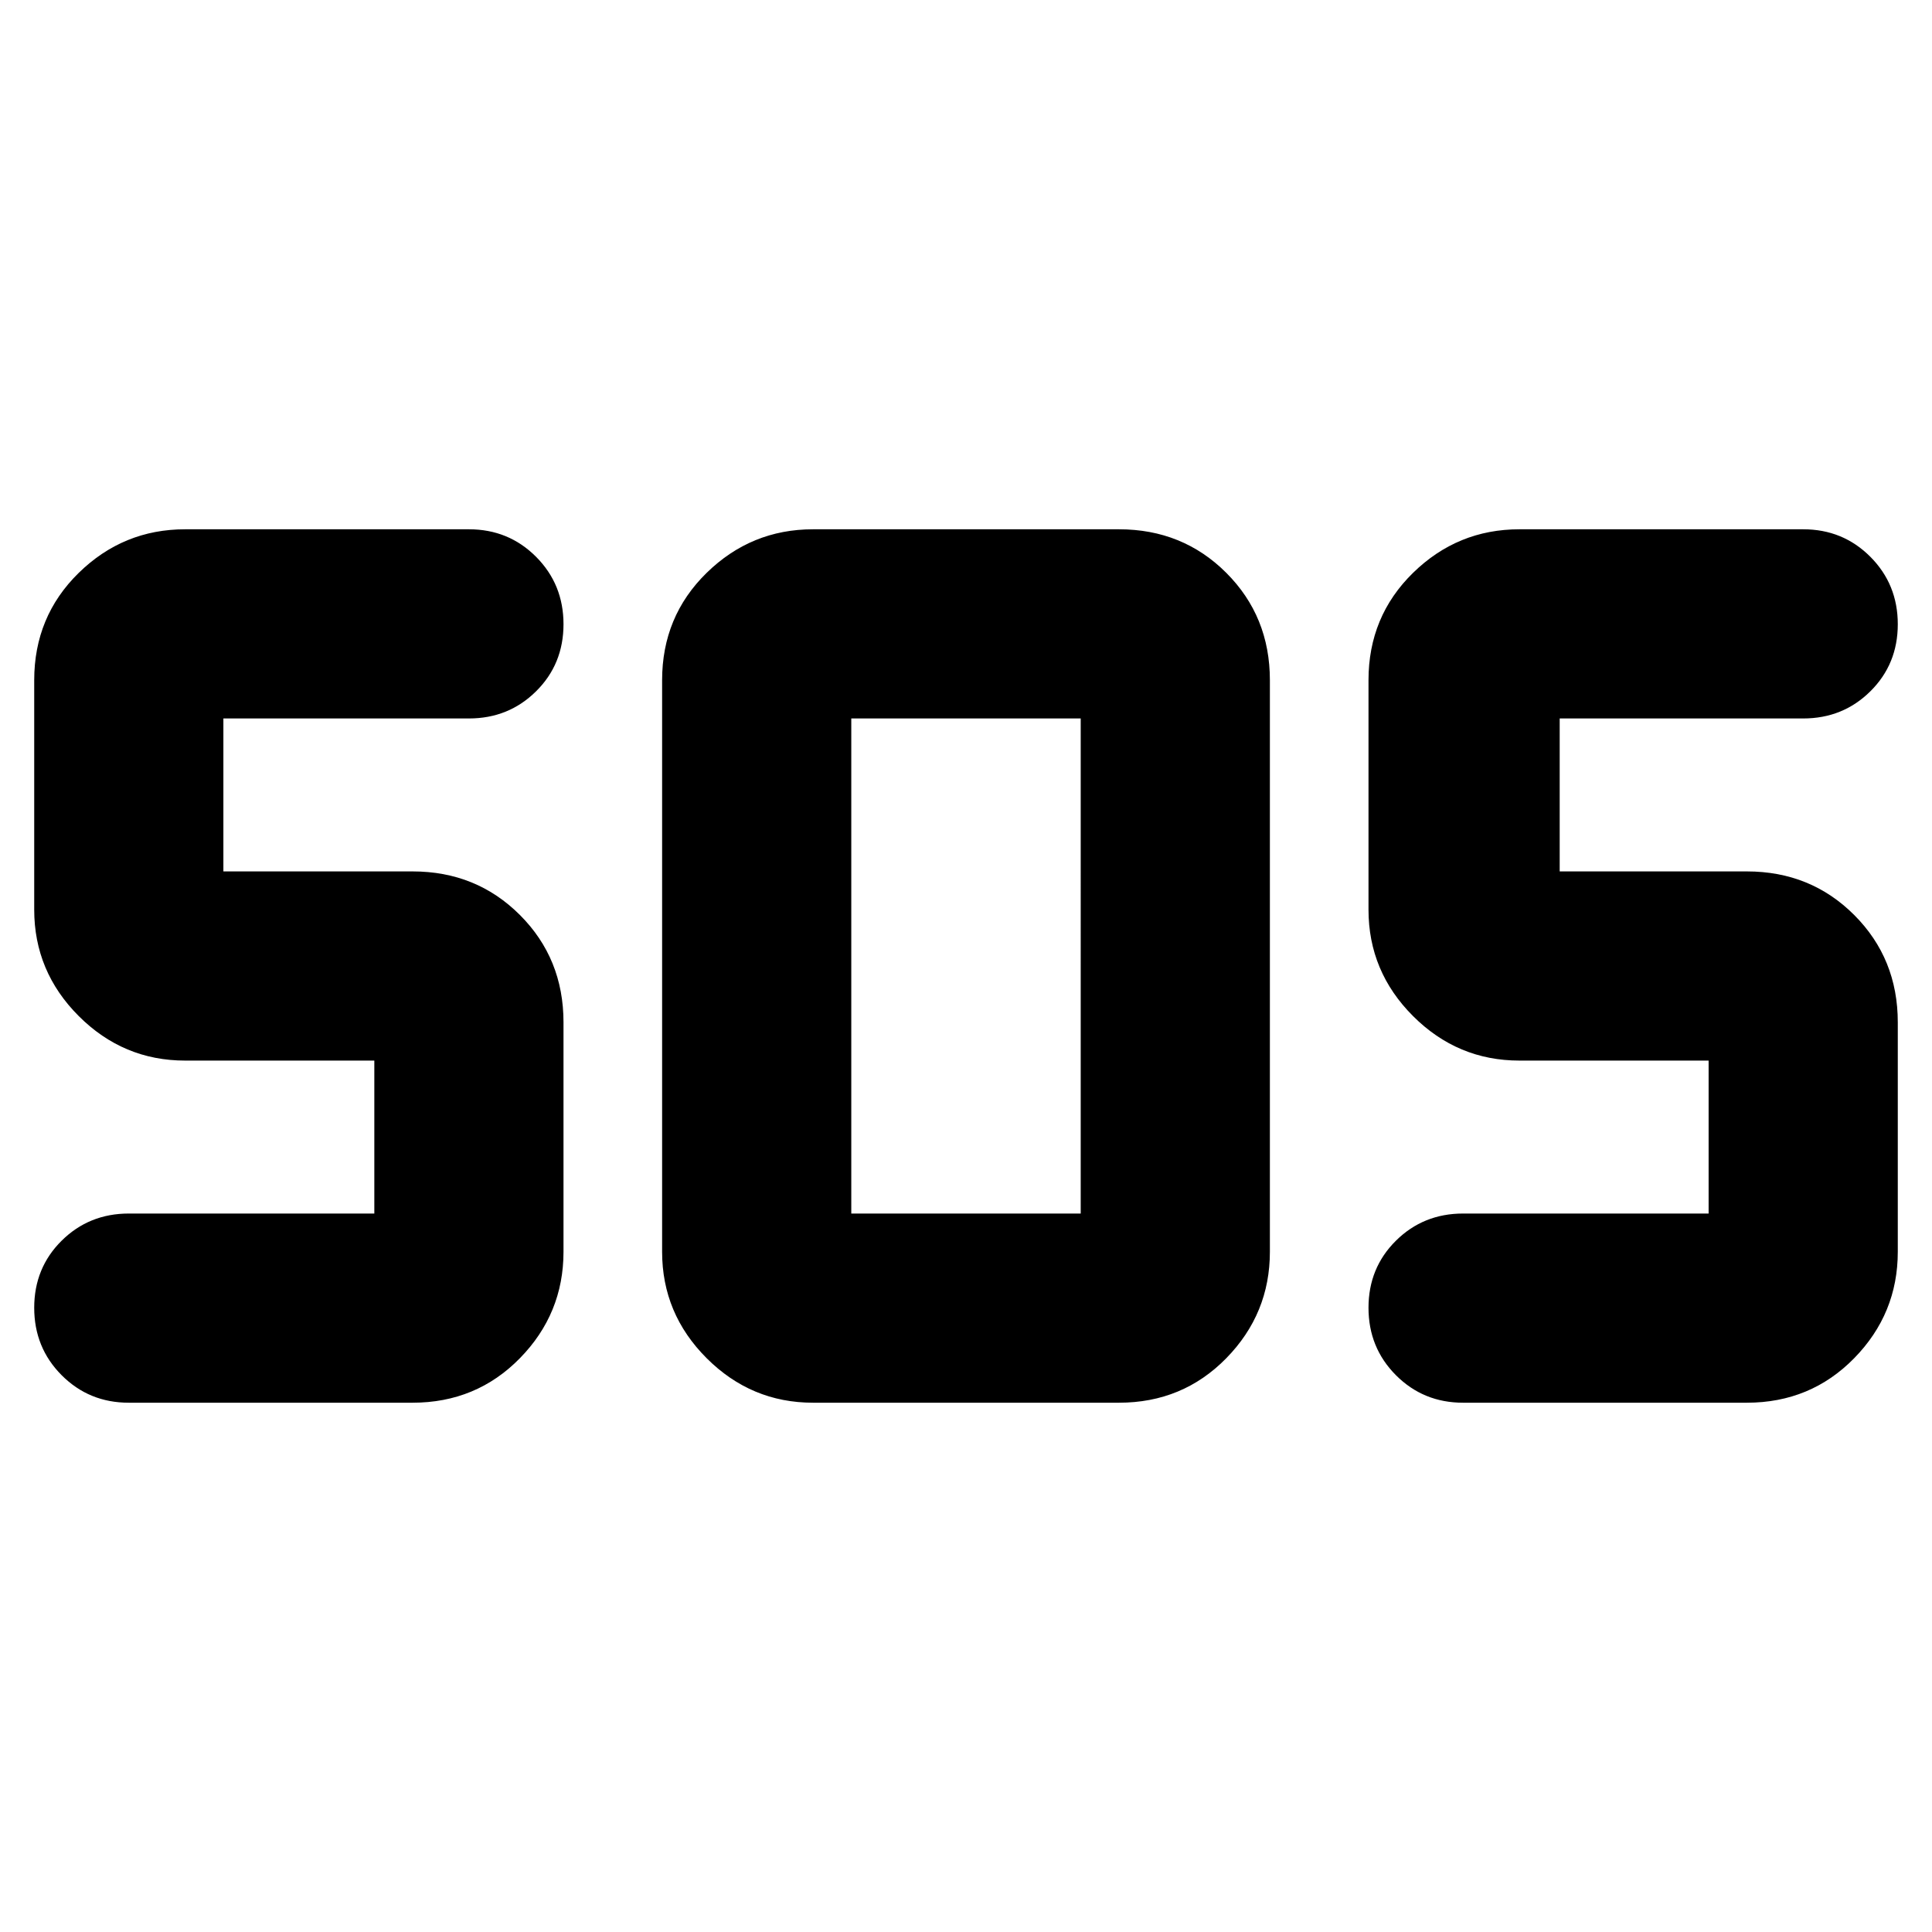 <svg xmlns="http://www.w3.org/2000/svg" width="48" height="48" viewBox="0 96 960 960"><path d="M404 793q-30.75 0-52.875-22.125T329 718V434q0-31.688 22.125-53.344Q373.25 359 404 359h152q31.688 0 53.344 21.656Q631 402.312 631 434v284q0 30.75-21.656 52.875T556 793H404Zm-199 0H64q-19.75 0-33.375-13.675Q17 765.649 17 745.825 17 726 30.625 712.5 44.25 699 64 699h122v-76H92q-30.75 0-52.875-22.125T17 548V434q0-31.688 22.125-53.344Q61.25 359 92 359h141q19.75 0 33.375 13.675Q280 386.351 280 406.175 280 426 266.375 439.5 252.75 453 233 453H111v76h94q31.688 0 53.344 21.656Q280 572.312 280 604v114q0 30.75-21.656 52.875T205 793Zm663 0H727q-19.75 0-33.375-13.675Q680 765.649 680 745.825 680 726 693.625 712.5 707.25 699 727 699h122v-76h-94q-30.75 0-52.875-22.125T680 548V434q0-31.688 22.125-53.344Q724.25 359 755 359h141q19.75 0 33.375 13.675Q943 386.351 943 406.175 943 426 929.375 439.5 915.75 453 896 453H775v76h93q31.688 0 53.344 21.656Q943 572.312 943 604v114q0 30.75-21.656 52.875T868 793Zm-445-94h114V453H423v246Z"/></svg>